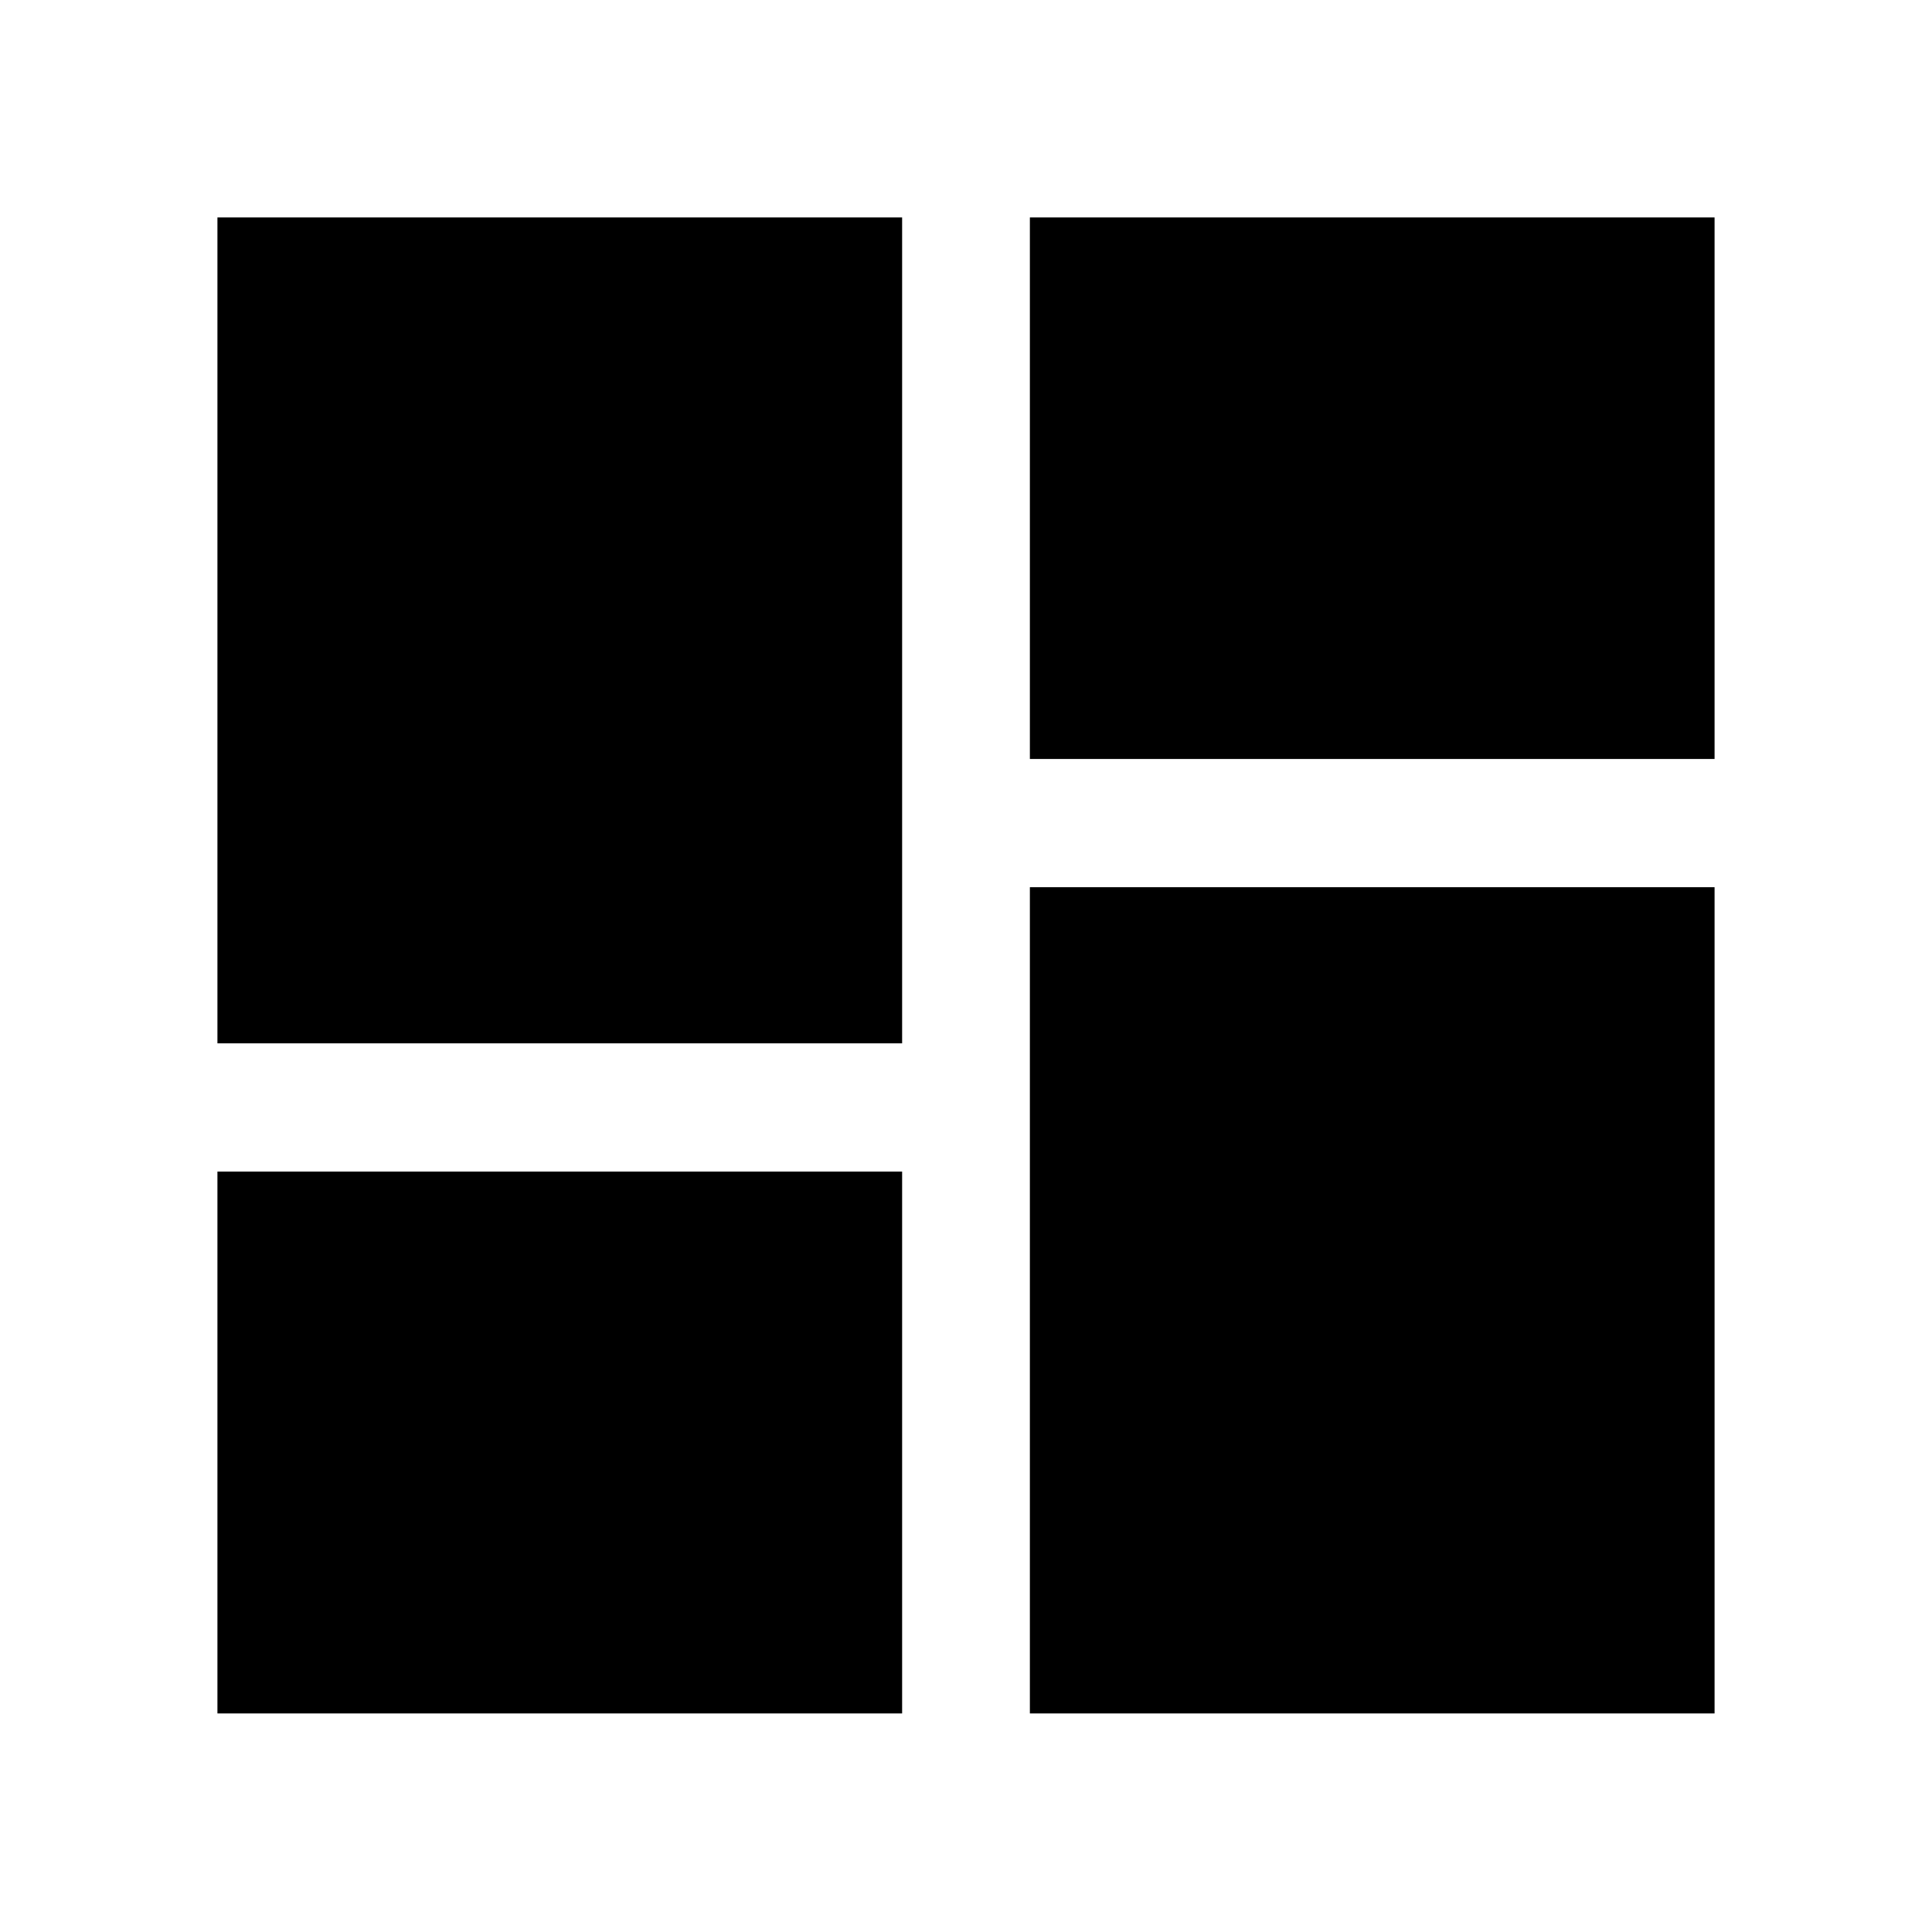 <svg xmlns="http://www.w3.org/2000/svg" height="40" viewBox="0 -960 960 960" width="40"><path d="M511.74-582.87v-269.09h340.22v269.09H511.74Zm-403.7 141.3v-410.39h340.22v410.39H108.04Zm403.7 332.97v-410.55h340.22v410.55H511.74Zm-403.7 0v-269.25h340.22v269.25H108.04Z"/></svg>